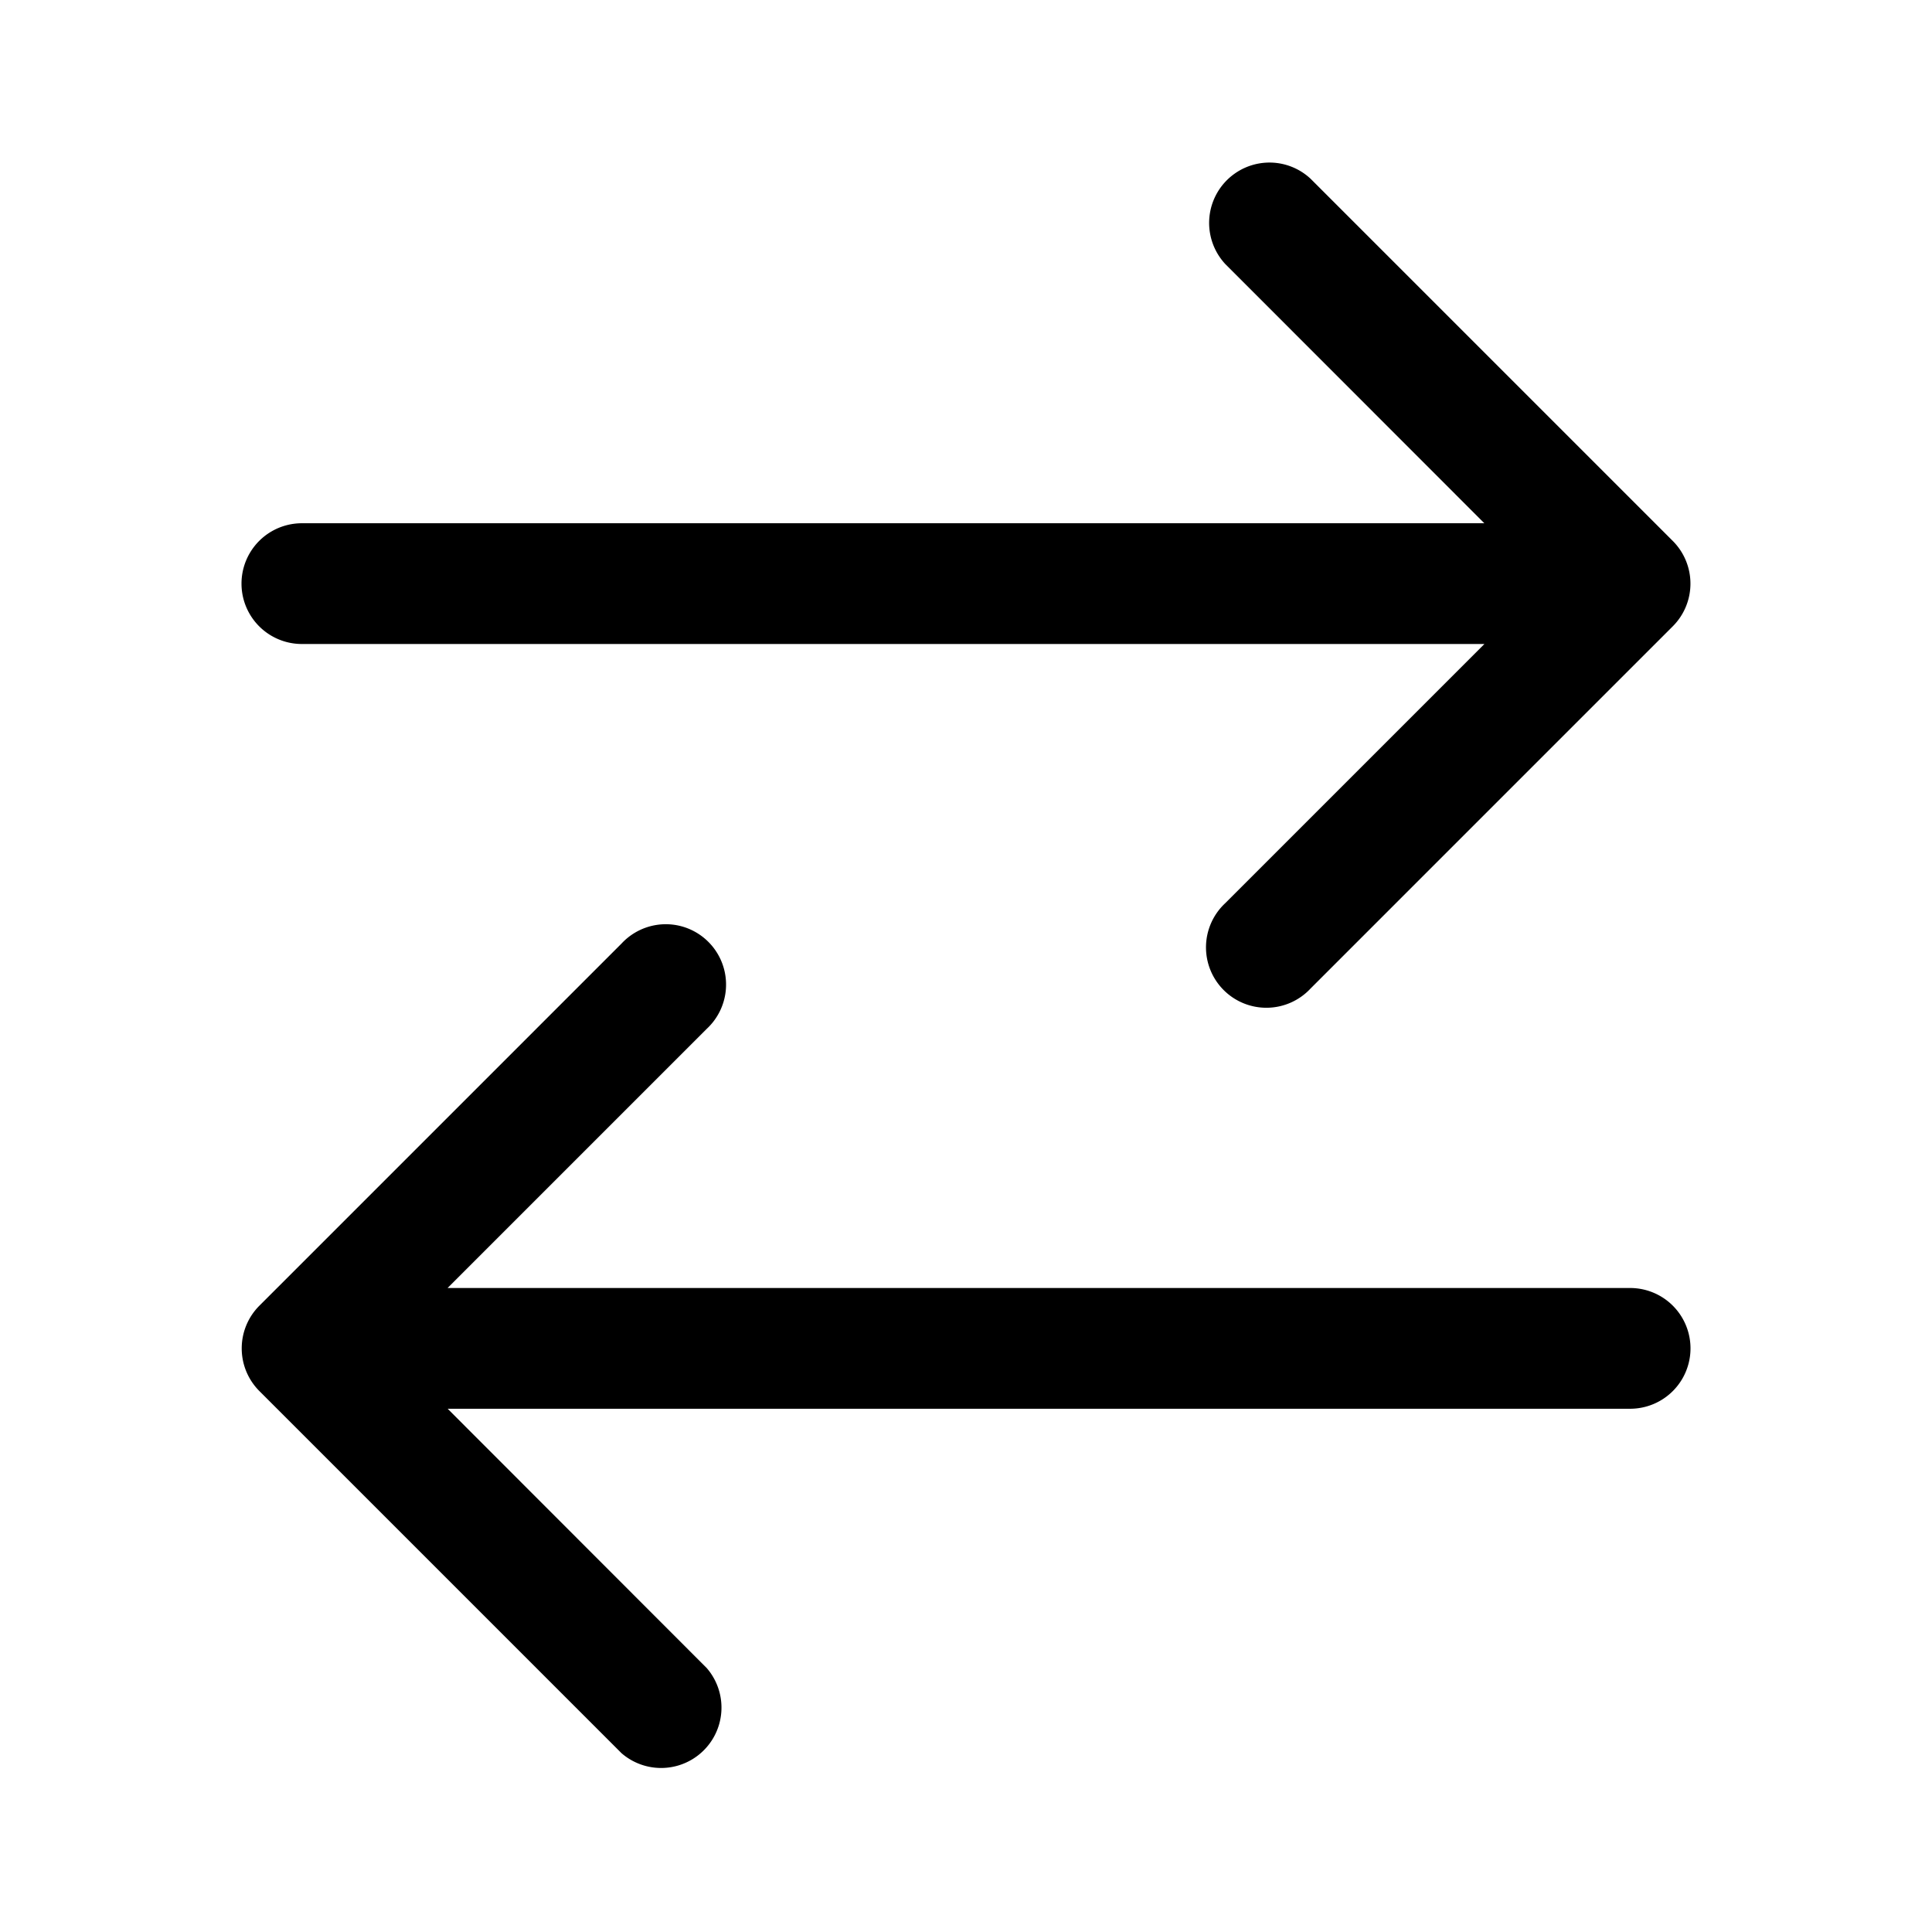 <svg xmlns="http://www.w3.org/2000/svg" width="24" height="24" viewBox="0 0 24 24"><path d="M15.945 2.04a.75.75 0 0 0-.724 1.24l3.218 3.22H3.75a.75.75 0 0 0 0 1.5h14.69l-3.22 3.22a.75.75 0 1 0 1.06 1.06l4.5-4.5a.75.75 0 0 0 0-1.06l-4.5-4.5a.75.75 0 0 0-.335-.18zm-7.49 9.464a.75.75 0 0 0-.734.217l-4.5 4.5a.75.75 0 0 0 0 1.058l4.5 4.5a.75.75 0 0 0 1.058-1.058L5.561 17.5H20.25a.75.75 0 0 0 0-1.5H5.56l3.22-3.22a.75.75 0 0 0-.325-1.276z"/></svg>